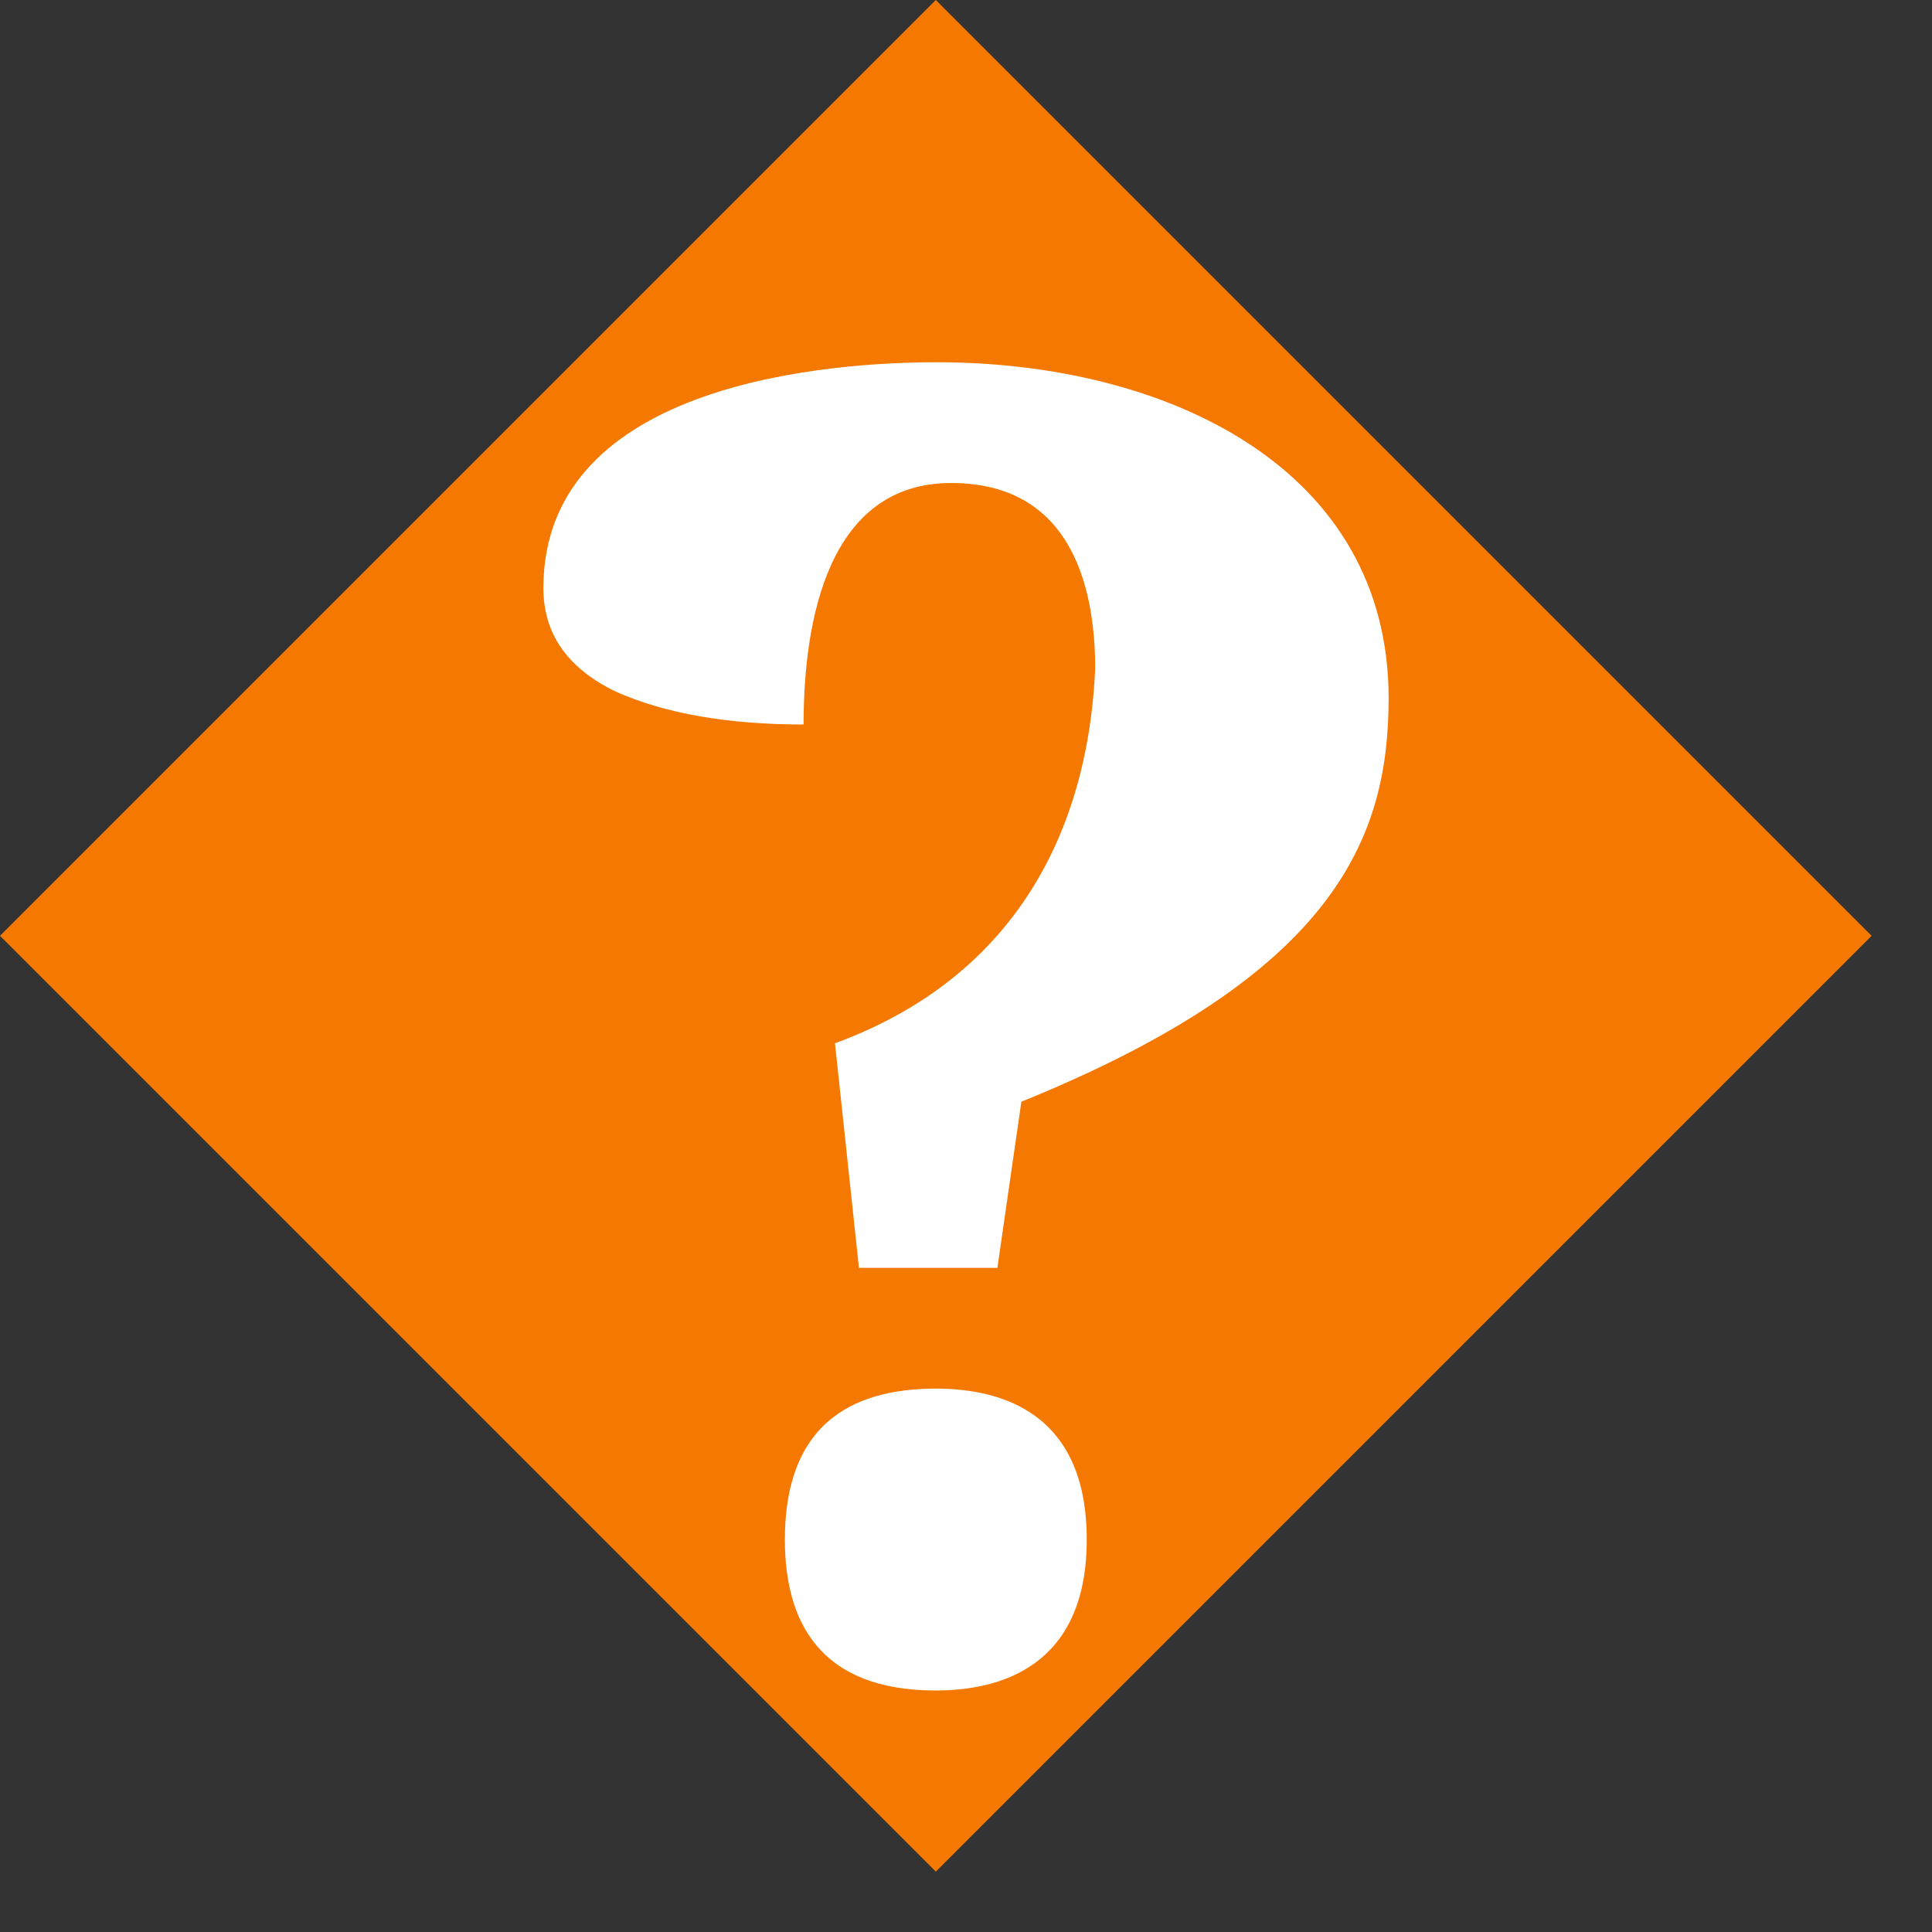 <?xml version="1.0" encoding="UTF-8" standalone="no"?>
<!-- Created with Inkscape (http://www.inkscape.org/) -->

<svg
   width="32"
   height="32"
   viewBox="0 0 32 32"
   version="1.1"
   id="svg1"
   inkscape:version="1.4 (86a8ad7, 2024-10-11)"
   sodipodi:docname="mojibake.svg"
   xml:space="preserve"
   xmlns:inkscape="http://www.inkscape.org/namespaces/inkscape"
   xmlns:sodipodi="http://sodipodi.sourceforge.net/DTD/sodipodi-0.dtd"
   xmlns="http://www.w3.org/2000/svg"
   xmlns:svg="http://www.w3.org/2000/svg"><rect x="0" y="0" width="32" height="32" fill="#333333" stroke="none"/><sodipodi:namedview
     id="namedview1"
     pagecolor="#ffffff"
     bordercolor="#666666"
     borderopacity="1.0"
     inkscape:showpageshadow="2"
     inkscape:pageopacity="0.0"
     inkscape:pagecheckerboard="0"
     inkscape:deskcolor="#d1d1d1"
     inkscape:document-units="px"
     showgrid="true"
     inkscape:zoom="33.366601"
     inkscape:cx="17.217816"
     inkscape:cy="25.549501"
     inkscape:window-width="1680"
     inkscape:window-height="998"
     inkscape:window-x="-8"
     inkscape:window-y="-8"
     inkscape:window-maximized="1"
     inkscape:current-layer="layer1"
     showguides="true"><inkscape:grid
       id="grid1"
       units="px"
       originx="0"
       originy="0"
       spacingx="1"
       spacingy="1"
       empcolor="#3f3fff"
       empopacity="0.251"
       color="#3f3fff"
       opacity="0.125"
       empspacing="5"
       enabled="true"
       visible="true" /><sodipodi:guide
       position="16,26"
       orientation="0,-1"
       id="guide1"
       inkscape:locked="false" /><sodipodi:guide
       position="16,6"
       orientation="0,-1"
       id="guide2"
       inkscape:locked="false" /><sodipodi:guide
       position="26,16"
       orientation="1,0"
       id="guide3"
       inkscape:locked="false" /><sodipodi:guide
       position="6,16"
       orientation="1,0"
       id="guide4"
       inkscape:locked="false" /><sodipodi:guide
       position="15,16"
       orientation="0,-1"
       id="guide5"
       inkscape:locked="false" /><sodipodi:guide
       position="16,26"
       orientation="1,0"
       id="guide6"
       inkscape:locked="false" /></sodipodi:namedview><defs
     id="defs1" /><g
     inkscape:label="Layer 1"
     inkscape:groupmode="layer"
     id="layer1"><path
       style="fill:#f57900;fill-opacity:1;stroke:none;stroke-width:1px;stroke-linecap:butt;stroke-linejoin:miter;stroke-opacity:1"
       d="M 0,15.5 15.5,0 31,15.5 15.5,31 Z"
       id="path2"
       sodipodi:nodetypes="ccccc" /><path
       style="font-weight:bold;font-size:30.055px;line-height:1.25;font-family:'Noto Serif';-inkscape-font-specification:'Noto Serif Bold';text-align:center;letter-spacing:0px;word-spacing:0px;text-anchor:middle;fill:#ffffff;stroke-width:1"
       d="m 15.5,28 c -1.932,0 -2.5,-1.149 -2.5,-2.5 0,-1.839 1.026,-2.5 2.5,-2.5 1.118,0 2.5,0.421 2.5,2.5 0,2.118 -1.452,2.5 -2.5,2.5 z"
       id="path3" /><path
       style="font-weight:bold;font-size:30.055px;line-height:1.25;font-family:'Noto Serif';-inkscape-font-specification:'Noto Serif Bold';text-align:center;letter-spacing:0px;word-spacing:0px;text-anchor:middle;fill:#ffffff;stroke-width:1"
       d="M 14.227,21 13.83,17.28 c 2.834,-1.039 4.178,-3.324 4.31,-6.2 C 18.14,9.901 17.844,8 15.755,8 13.719,8 13.31,10.269 13.31,12 12.047,12 11.007,11.817 10.192,11.452 9.397,11.065 9,10.495 9,9.742 c 0,-3.448 4.856,-3.742 6.511,-3.742 3.832,0 7.489,1.757 7.489,5.565 0,2.319 -0.888,4.576 -6.083,6.683 l -0.397,2.752 z"
       id="text2"
       sodipodi:nodetypes="cccsccsssccc" /></g></svg>
